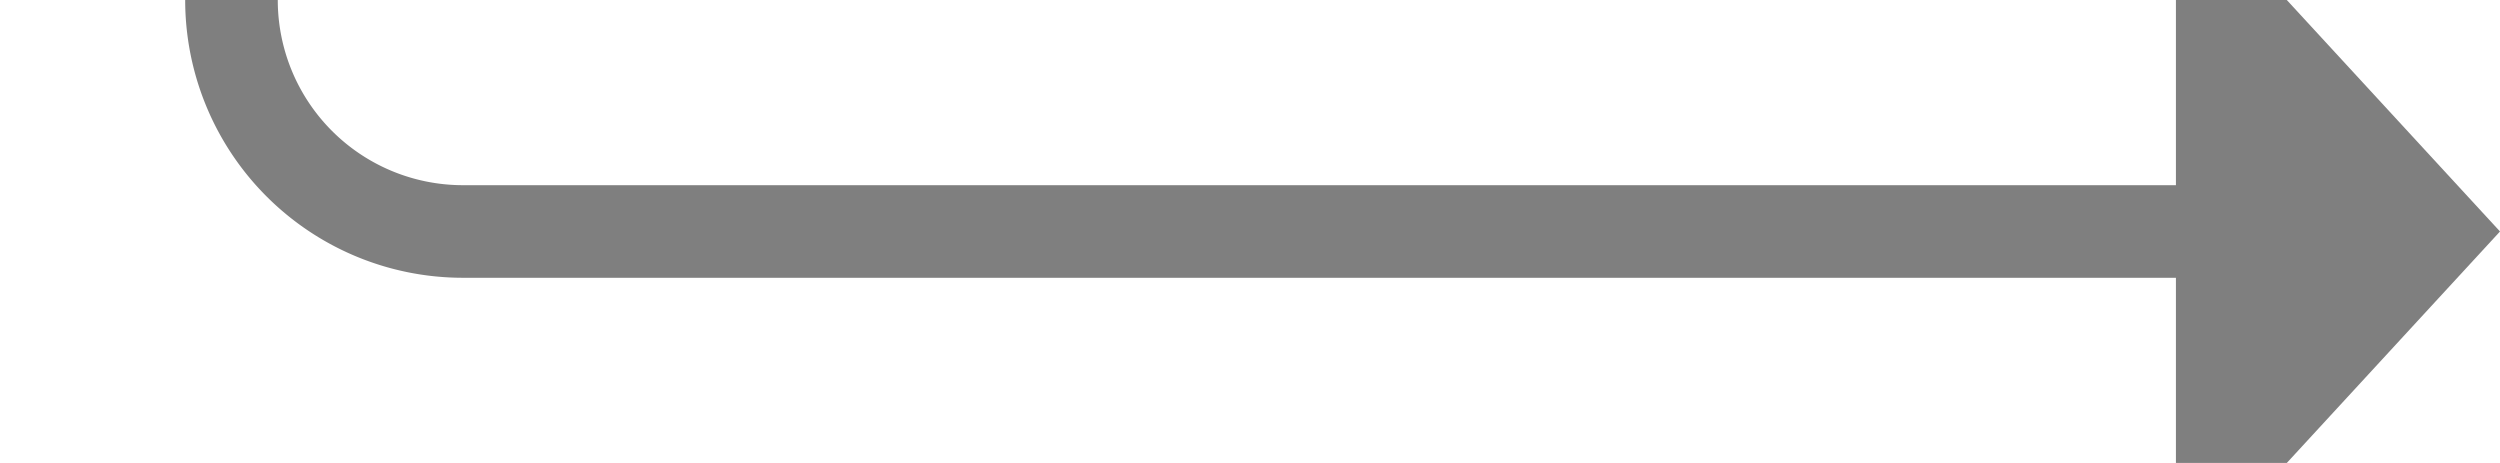 ﻿<?xml version="1.0" encoding="utf-8"?>
<svg version="1.1" xmlns:xlink="http://www.w3.org/1999/xlink" width="54px" height="10px" preserveAspectRatio="xMinYMid meet" viewBox="344 235  54 8" xmlns="http://www.w3.org/2000/svg">
  <path d="M 300 181  L 344 181  A 5 5 0 0 1 349 186 L 349 234  A 5 5 0 0 0 354 239 L 392 239  " stroke-width="2" stroke="#7f7f7f" fill="none" />
  <path d="M 391 246.6  L 398 239  L 391 231.4  L 391 246.6  Z " fill-rule="nonzero" fill="#7f7f7f" stroke="none" />
</svg>